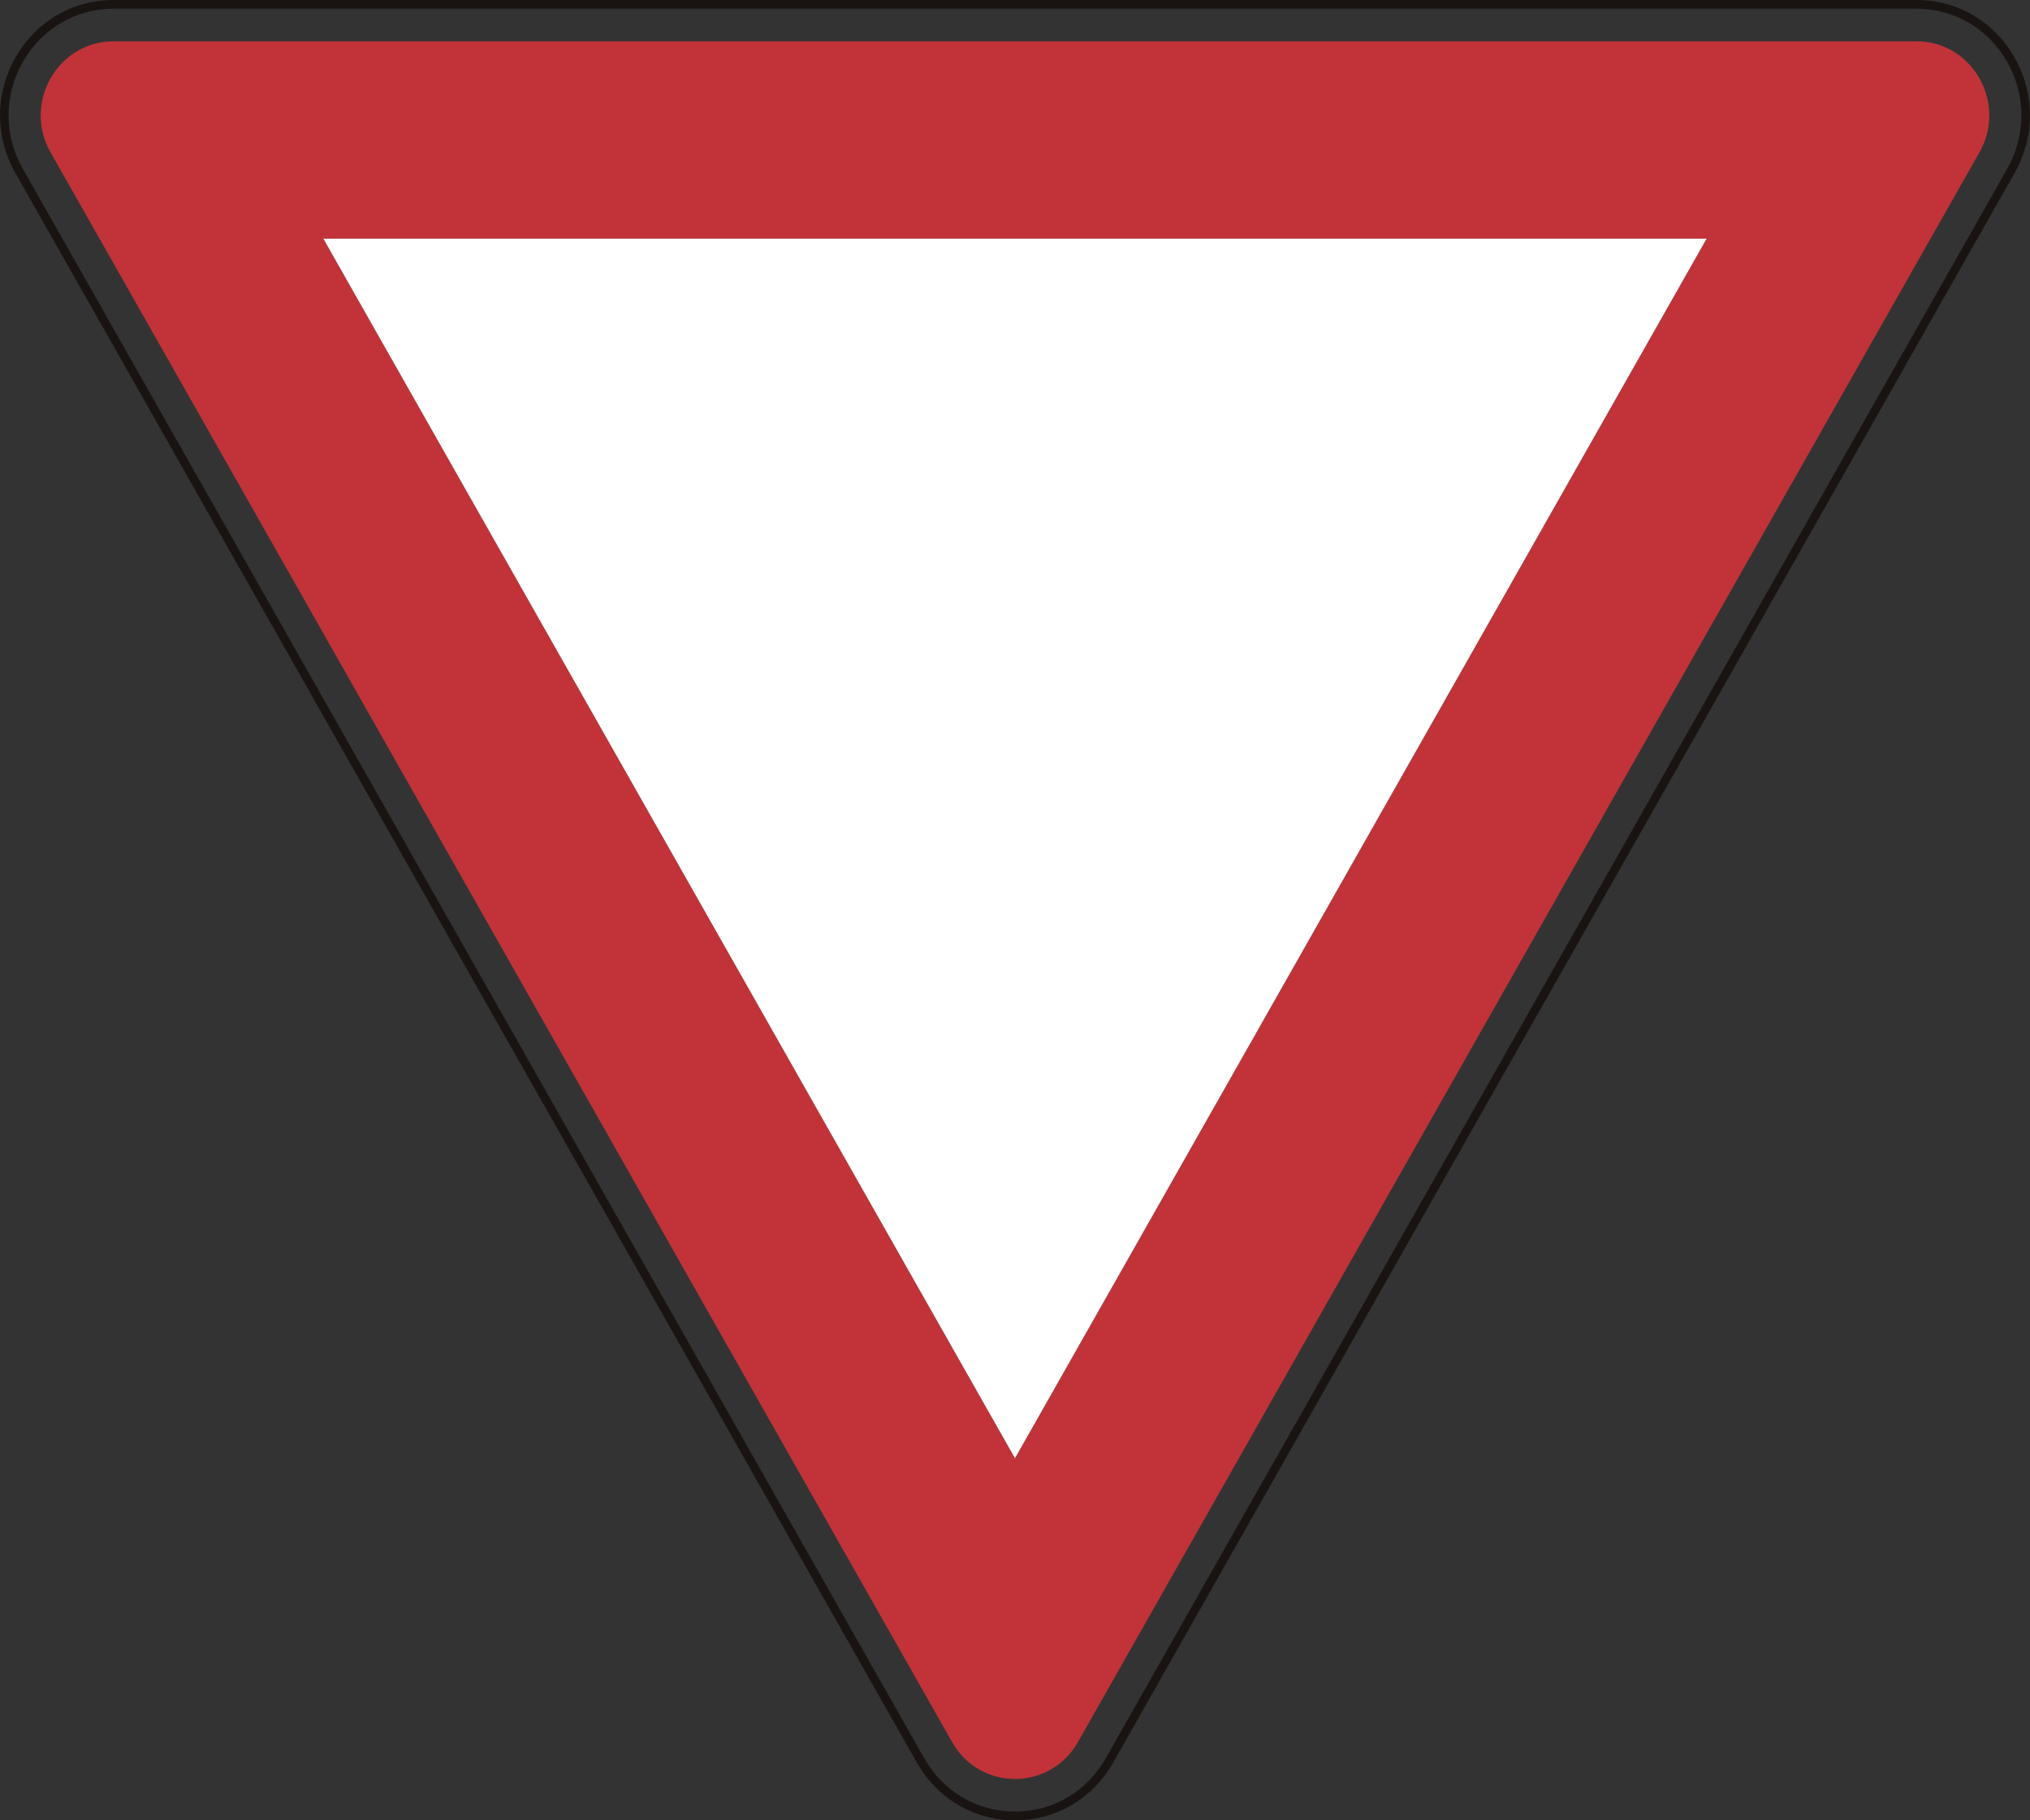 <?xml version="1.0" encoding="UTF-8" standalone="no"?>
<!-- Created with Inkscape (http://www.inkscape.org/) -->

<svg
   xmlns:dc="http://purl.org/dc/elements/1.1/"
   xmlns:cc="http://creativecommons.org/ns#"
   xmlns:rdf="http://www.w3.org/1999/02/22-rdf-syntax-ns#"
   xmlns:svg="http://www.w3.org/2000/svg"
   xmlns="http://www.w3.org/2000/svg"
   xmlns:sodipodi="http://sodipodi.sourceforge.net/DTD/sodipodi-0.dtd"
   xmlns:inkscape="http://www.inkscape.org/namespaces/inkscape"
   id="svg2993"
   version="1.1"
   preserveAspectRatio="xMinYMin meet"
   viewBox="0 0 145 130"
   inkscape:version="0.48.3.1 r9886"
   sodipodi:docname="cod_1.svg"
   width="100%"
   height="100%">
  <rect x="0" y="0" width="145" height="130" fill="#333333" stroke="none"/>
  <defs
     id="defs2995" />
  <sodipodi:namedview
     id="base"
     pagecolor="#ffffff"
     bordercolor="#666666"
     borderopacity="1.0"
     inkscape:pageopacity="0.0"
     inkscape:pageshadow="2"
     inkscape:zoom="4.0153846"
     inkscape:cx="72.5"
     inkscape:cy="84.923372"
     inkscape:current-layer="layer1"
     showgrid="true"
     inkscape:document-units="px"
     inkscape:grid-bbox="true"
     inkscape:window-width="1366"
     inkscape:window-height="692"
     inkscape:window-x="0"
     inkscape:window-y="24"
     inkscape:window-maximized="1" />
  <g
     id="layer1"
     inkscape:label="Layer 1"
     inkscape:groupmode="layer"
     transform="translate(0,66)">
    <path
       inkscape:connector-curvature="0"
       d="M 143.375,-53.951 113.492,-1.268 78.979,59.575 c -1.352,2.378 -3.772,3.803 -6.479,3.803 -2.703,0 -5.124,-1.424 -6.479,-3.803 L 1.627,-53.951 c -1.352,-2.386 -1.352,-5.234 0,-7.616 1.351,-2.382 3.771,-3.81 6.478,-3.81 l 128.79,0 c 2.707,0 5.128,1.424 6.479,3.803 1.352,2.386 1.352,5.238 0,7.623 z M 136.895,-66 8.105,-66 c -2.926,0 -5.545,1.537 -7.006,4.116 -1.465,2.582 -1.465,5.66 0,8.243 L 65.491,59.884 C 66.96,62.463 69.578,64 72.499,64 75.428,64 78.045,62.463 79.508,59.884 L 114.021,-0.958 143.9,-53.641 c 1.466,-2.582 1.466,-5.664 0,-8.243 C 142.442,-64.463 139.82,-66 136.895,-66"
       style="fill:#191412;fill-opacity:1;fill-rule:nonzero;stroke:none"
       id="path1564" />
    <path
       inkscape:connector-curvature="0"
       d="m 72.499,38.143 -49.404,-87.1 98.807,0 -49.403,87.1 z m 64.396,-101.192 -128.79,0 c -3.993,0 -6.494,4.411 -4.495,7.929 21.463,37.841 42.929,75.685 64.394,113.529 1.999,3.519 6.994,3.519 8.993,0 21.465,-37.844 42.927,-75.689 64.393,-113.529 1.999,-3.519 -0.497,-7.929 -4.495,-7.929"
       style="fill:#c13339;fill-opacity:1;fill-rule:nonzero;stroke:none"
       id="path1566" />
    <path
       inkscape:connector-curvature="0"
       d="m 72.499,38.143 49.403,-87.1 -98.807,0 49.404,87.1"
       style="fill:#ffffff;fill-opacity:1;fill-rule:nonzero;stroke:none"
       id="path1568" />
  </g>
</svg>
